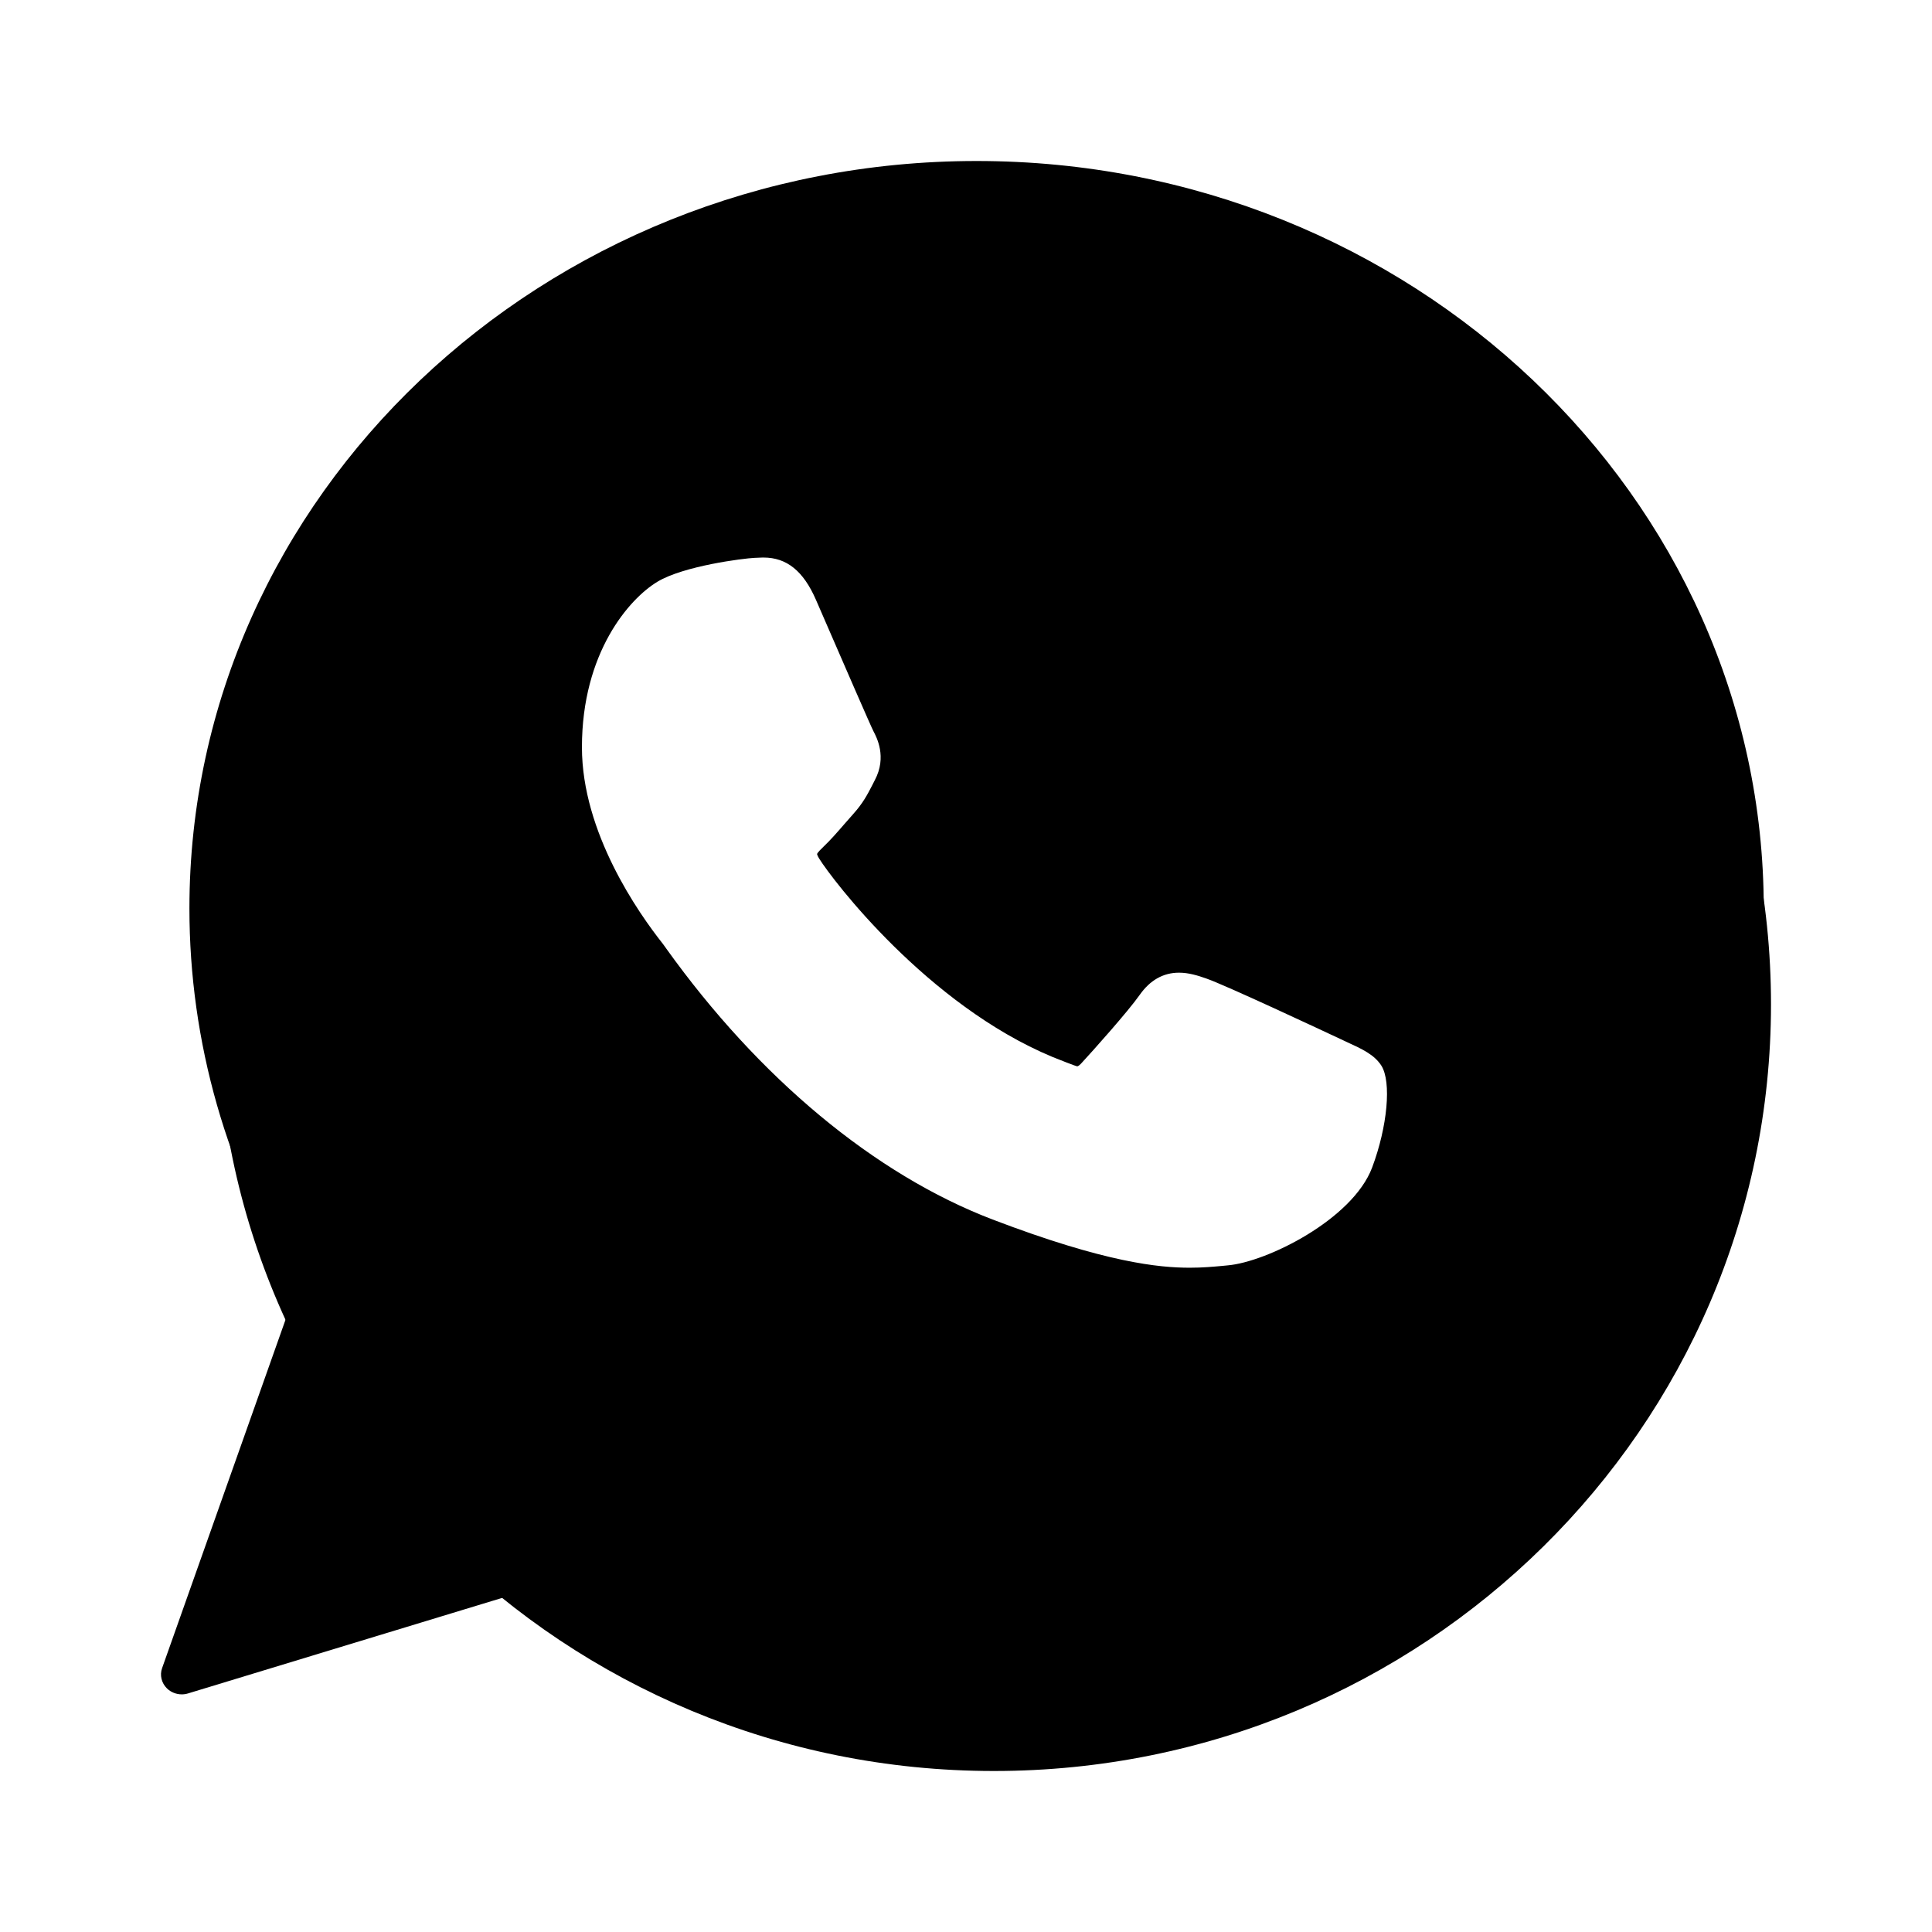 <svg width="24" height="24" viewBox="0 0 24 24" fill="none" xmlns="http://www.w3.org/2000/svg">
<path fill-rule="evenodd" clip-rule="evenodd" d="M12.347 22C17.678 22 22 17.736 22 12.476C22 7.216 17.678 2.952 12.347 2.952C7.016 2.952 2.694 7.216 2.694 12.476C2.694 17.736 7.016 22 12.347 22ZM16.683 12.922C16.711 12.935 16.728 12.943 16.732 12.945L16.732 12.945C16.922 13.032 17.072 13.101 17.16 13.238C17.287 13.44 17.236 13.995 17.045 14.504C16.802 15.149 15.735 15.678 15.25 15.719L15.178 15.726C15.066 15.736 14.939 15.748 14.78 15.748H14.78C14.401 15.748 13.736 15.686 12.33 15.149C10.87 14.591 9.43 13.395 8.274 11.78C8.271 11.776 8.268 11.771 8.265 11.767C8.25 11.746 8.239 11.731 8.233 11.723C7.932 11.343 7.229 10.343 7.229 9.283C7.229 8.106 7.818 7.437 8.166 7.227C8.494 7.029 9.237 6.936 9.373 6.93C9.454 6.927 9.462 6.926 9.471 6.926C9.474 6.926 9.477 6.926 9.485 6.926C9.773 6.926 9.98 7.093 10.136 7.451C10.152 7.487 10.199 7.596 10.262 7.741C10.462 8.202 10.822 9.031 10.849 9.081C10.89 9.159 11.02 9.402 10.868 9.69L10.836 9.753L10.836 9.753C10.774 9.873 10.72 9.977 10.6 10.111C10.561 10.154 10.522 10.199 10.483 10.244L10.483 10.244C10.4 10.34 10.314 10.438 10.235 10.513C10.208 10.539 10.156 10.589 10.15 10.609C10.15 10.609 10.15 10.609 10.15 10.61C10.151 10.613 10.154 10.63 10.175 10.664C10.337 10.926 11.518 12.482 13.075 13.13C13.143 13.158 13.368 13.246 13.381 13.246C13.396 13.246 13.42 13.223 13.437 13.204C13.573 13.057 14.012 12.566 14.157 12.36C14.285 12.177 14.45 12.083 14.646 12.083C14.766 12.083 14.879 12.118 14.984 12.155C15.217 12.235 16.423 12.8 16.683 12.922Z" fill="black"/>
<path d="M12.132 2C6.739 2 2.353 6.165 2.353 11.285C2.353 12.941 2.816 14.562 3.693 15.981L2.014 20.721C1.982 20.809 2.006 20.907 2.074 20.974C2.123 21.022 2.19 21.048 2.259 21.048C2.285 21.048 2.311 21.044 2.337 21.036L7.503 19.465C8.917 20.188 10.514 20.57 12.132 20.57C17.523 20.57 21.91 16.405 21.91 11.285C21.91 6.165 17.523 2 12.132 2ZM12.132 18.635C10.61 18.635 9.136 18.215 7.869 17.42C7.827 17.393 7.777 17.379 7.727 17.379C7.701 17.379 7.675 17.383 7.649 17.391L5.061 18.178L5.897 15.82C5.924 15.743 5.91 15.659 5.86 15.594C4.896 14.333 4.386 12.843 4.386 11.285C4.386 7.232 7.86 3.934 12.131 3.934C16.402 3.934 19.876 7.232 19.876 11.285C19.876 15.338 16.402 18.635 12.132 18.635Z" fill="black"/>
</svg>
